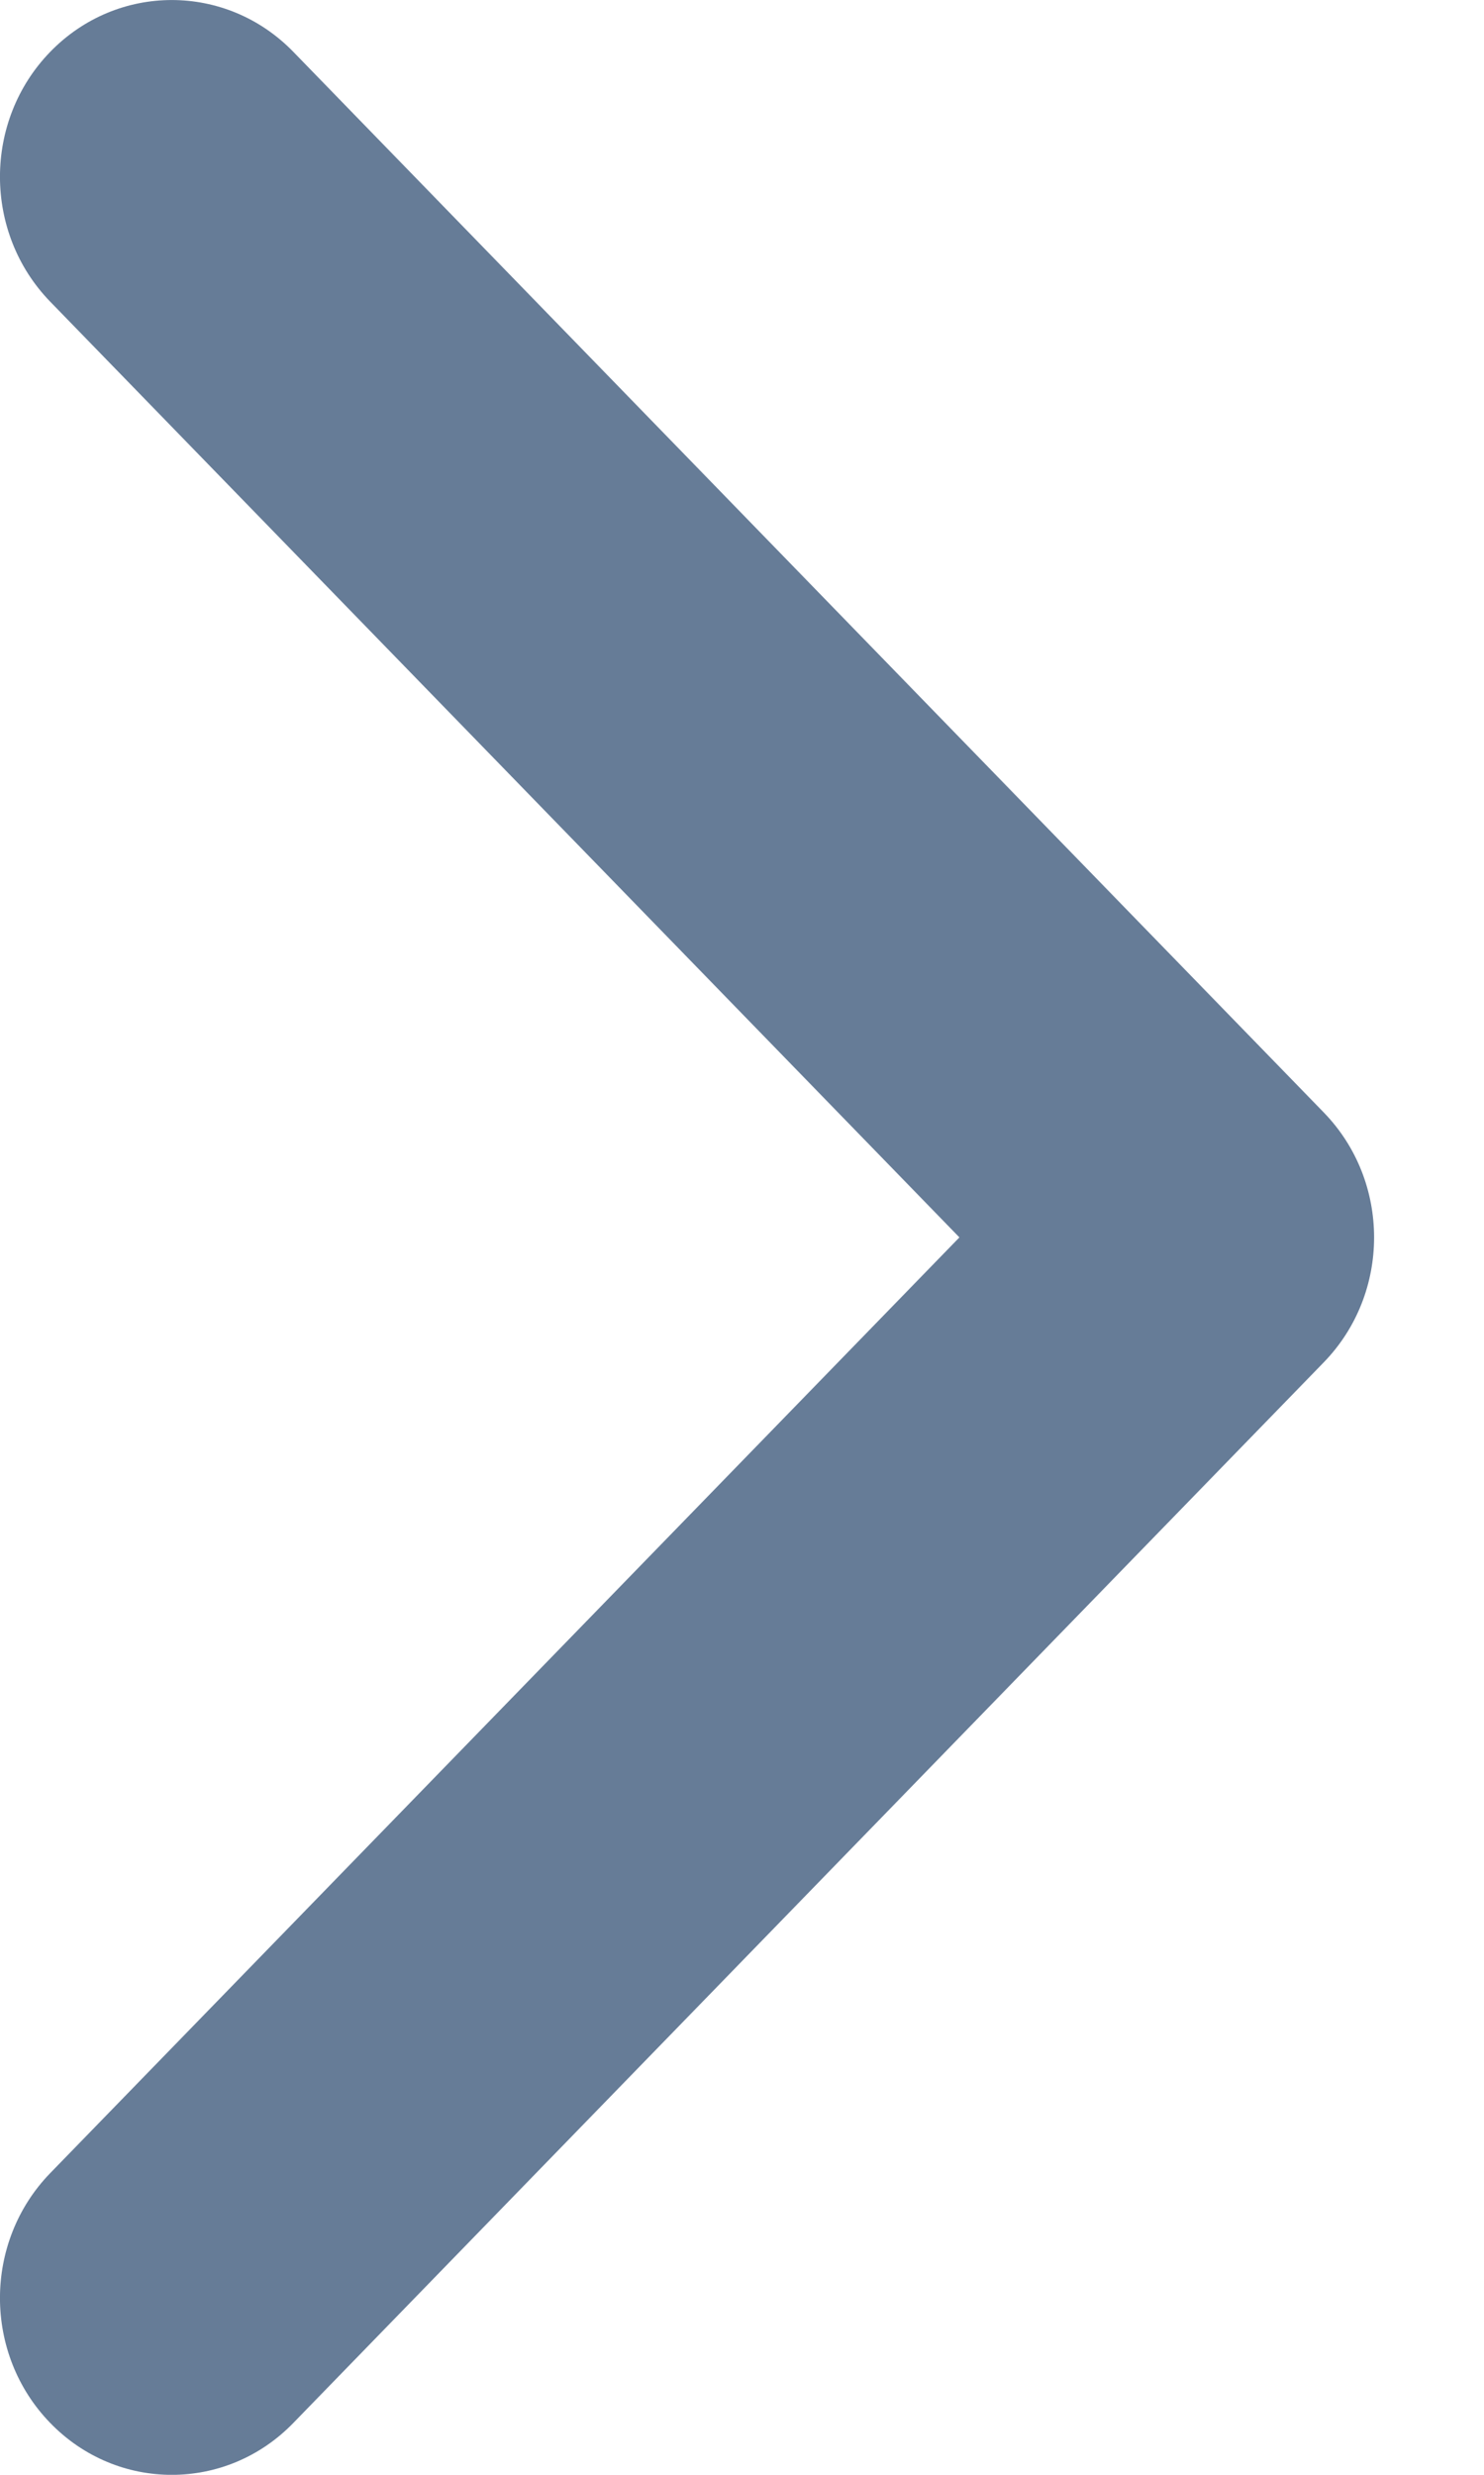 <svg width="12" height="20" viewBox="0 0 12 20" fill="none" xmlns="http://www.w3.org/2000/svg">
<path fill-rule="evenodd" clip-rule="evenodd" d="M0.407 19.582C-0.136 19.024 -0.136 18.119 0.407 17.561L7.758 10L0.407 2.439C-0.136 1.881 -0.136 0.976 0.407 0.418C0.949 -0.139 1.829 -0.139 2.371 0.418L10.704 8.99C11.247 9.548 11.247 10.452 10.704 11.01L2.371 19.582C1.829 20.14 0.949 20.14 0.407 19.582Z" fill="#667C97"/>
</svg>
